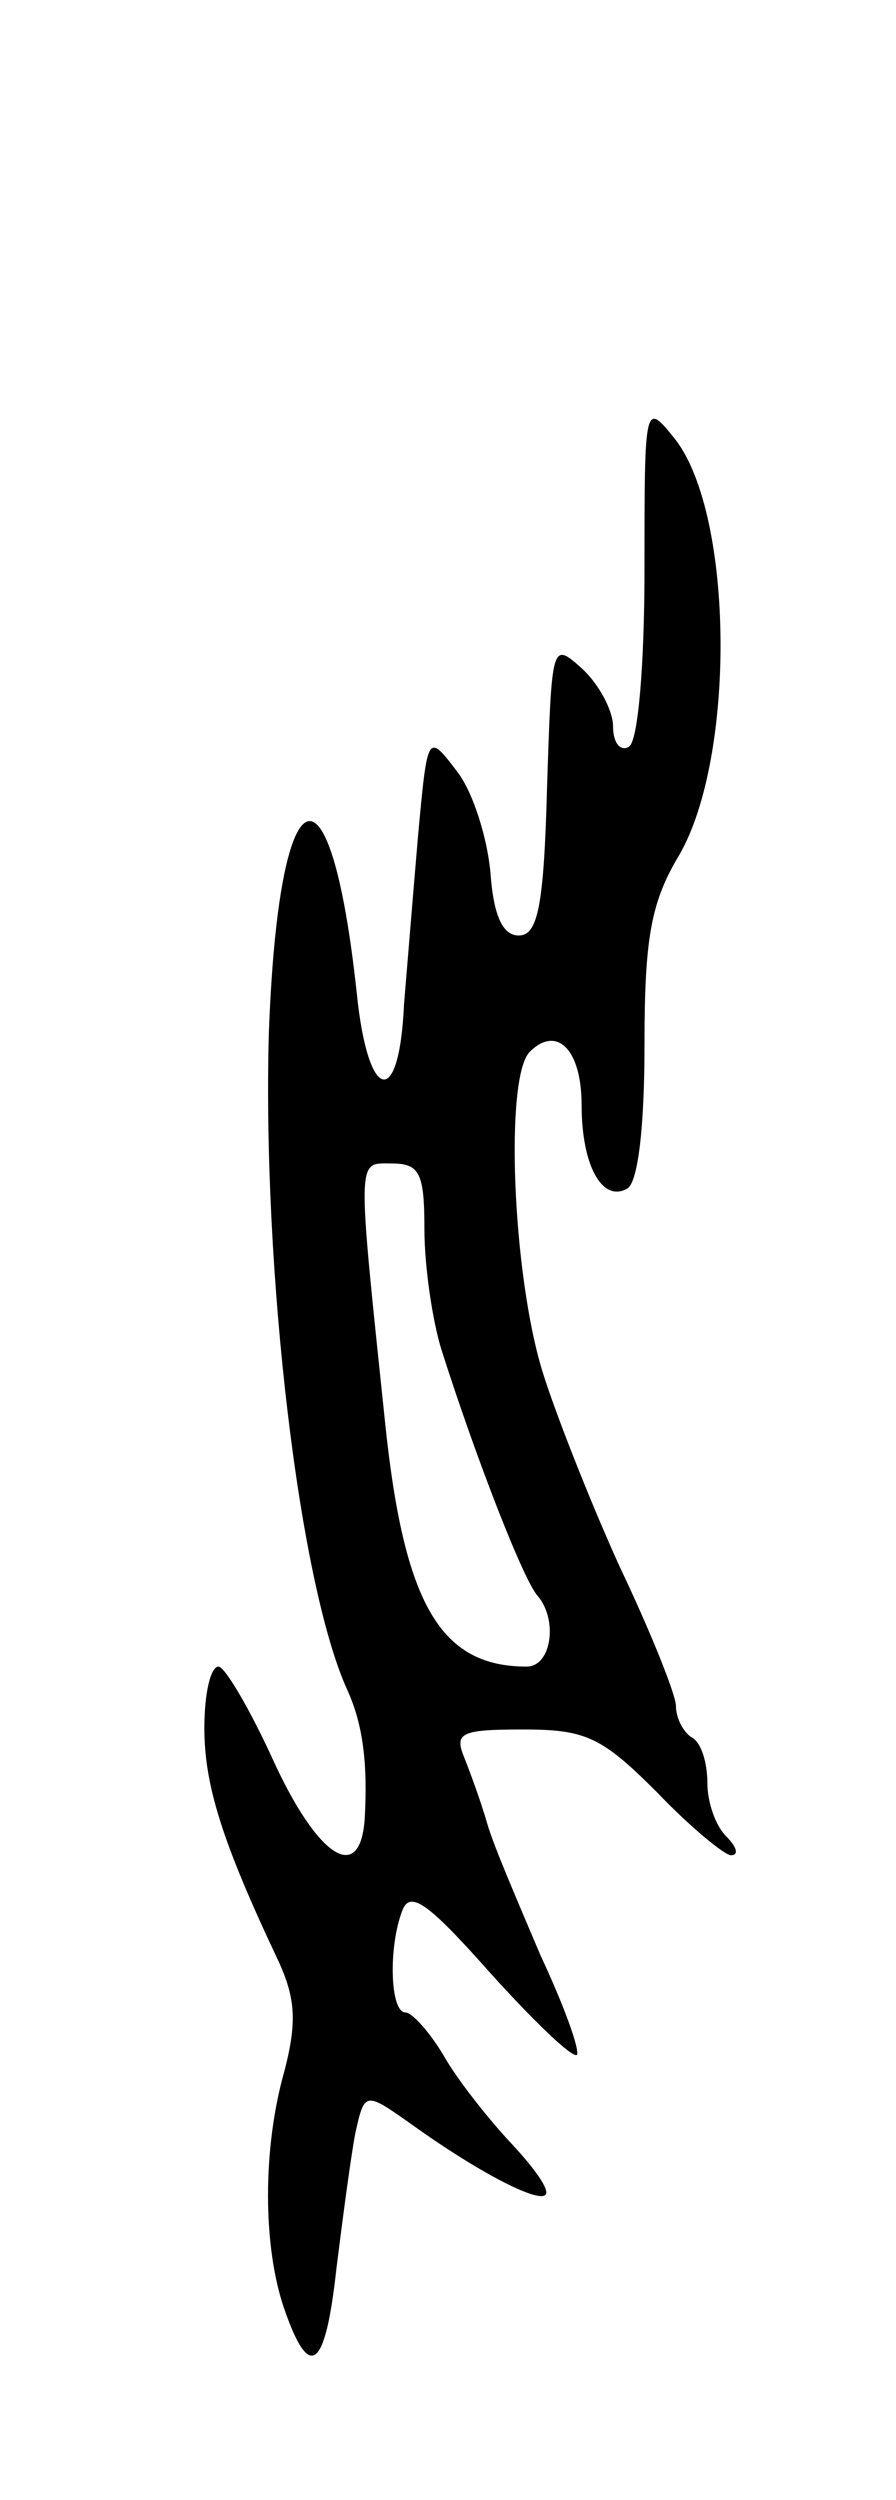 <svg version="1.0" xmlns="http://www.w3.org/2000/svg"
 width="57pt" height="159pt" viewBox="0 0 57 159"
 preserveAspectRatio="xMidYMid meet">
<g transform="translate(0,159) scale(0.1,-0.1)"
fill="#000000" stroke="none">
<path d="M410 1228 c0 -60 -4 -110 -10 -113 -5 -3 -10 2 -10 13 0 10 -9 27
-20 37 -19 17 -19 16 -22 -76 -2 -76 -6 -94 -18 -94 -10 0 -16 12 -18 40 -2
22 -11 51 -21 64 -19 25 -19 25 -25 -40 -3 -35 -7 -84 -9 -108 -3 -67 -23 -62
-30 7 -17 158 -50 142 -56 -26 -4 -150 19 -349 50 -417 10 -22 13 -47 11 -82
-3 -42 -30 -24 -58 37 -15 33 -31 60 -35 60 -5 0 -9 -17 -9 -39 0 -36 11 -72
47 -148 11 -24 12 -39 4 -70 -14 -49 -14 -112 0 -152 16 -46 26 -38 33 26 4
32 9 70 12 86 6 27 6 27 37 5 42 -30 79 -49 84 -44 3 3 -7 17 -22 33 -14 15
-34 40 -43 56 -9 15 -20 27 -24 27 -10 0 -11 42 -2 65 5 13 17 4 56 -40 28
-31 52 -54 55 -52 2 3 -8 31 -23 63 -14 33 -30 70 -34 84 -4 14 -11 33 -15 43
-6 15 -1 17 38 17 40 0 50 -5 85 -40 21 -22 43 -40 47 -40 5 0 4 5 -3 12 -7 7
-12 22 -12 34 0 13 -4 26 -10 29 -5 3 -10 12 -10 20 0 7 -16 47 -36 89 -19 42
-41 98 -49 124 -19 62 -24 187 -8 203 17 17 33 2 33 -34 0 -38 13 -62 29 -53
7 4 11 40 11 91 0 68 4 91 22 121 36 62 35 215 -2 264 -20 25 -20 25 -20 -82z
m-140 -420 c0 -23 5 -58 11 -77 22 -69 52 -146 61 -156 13 -15 9 -45 -7 -45
-55 0 -78 40 -90 155 -18 172 -18 165 4 165 18 0 21 -6 21 -42z"/>
</g>
</svg>

